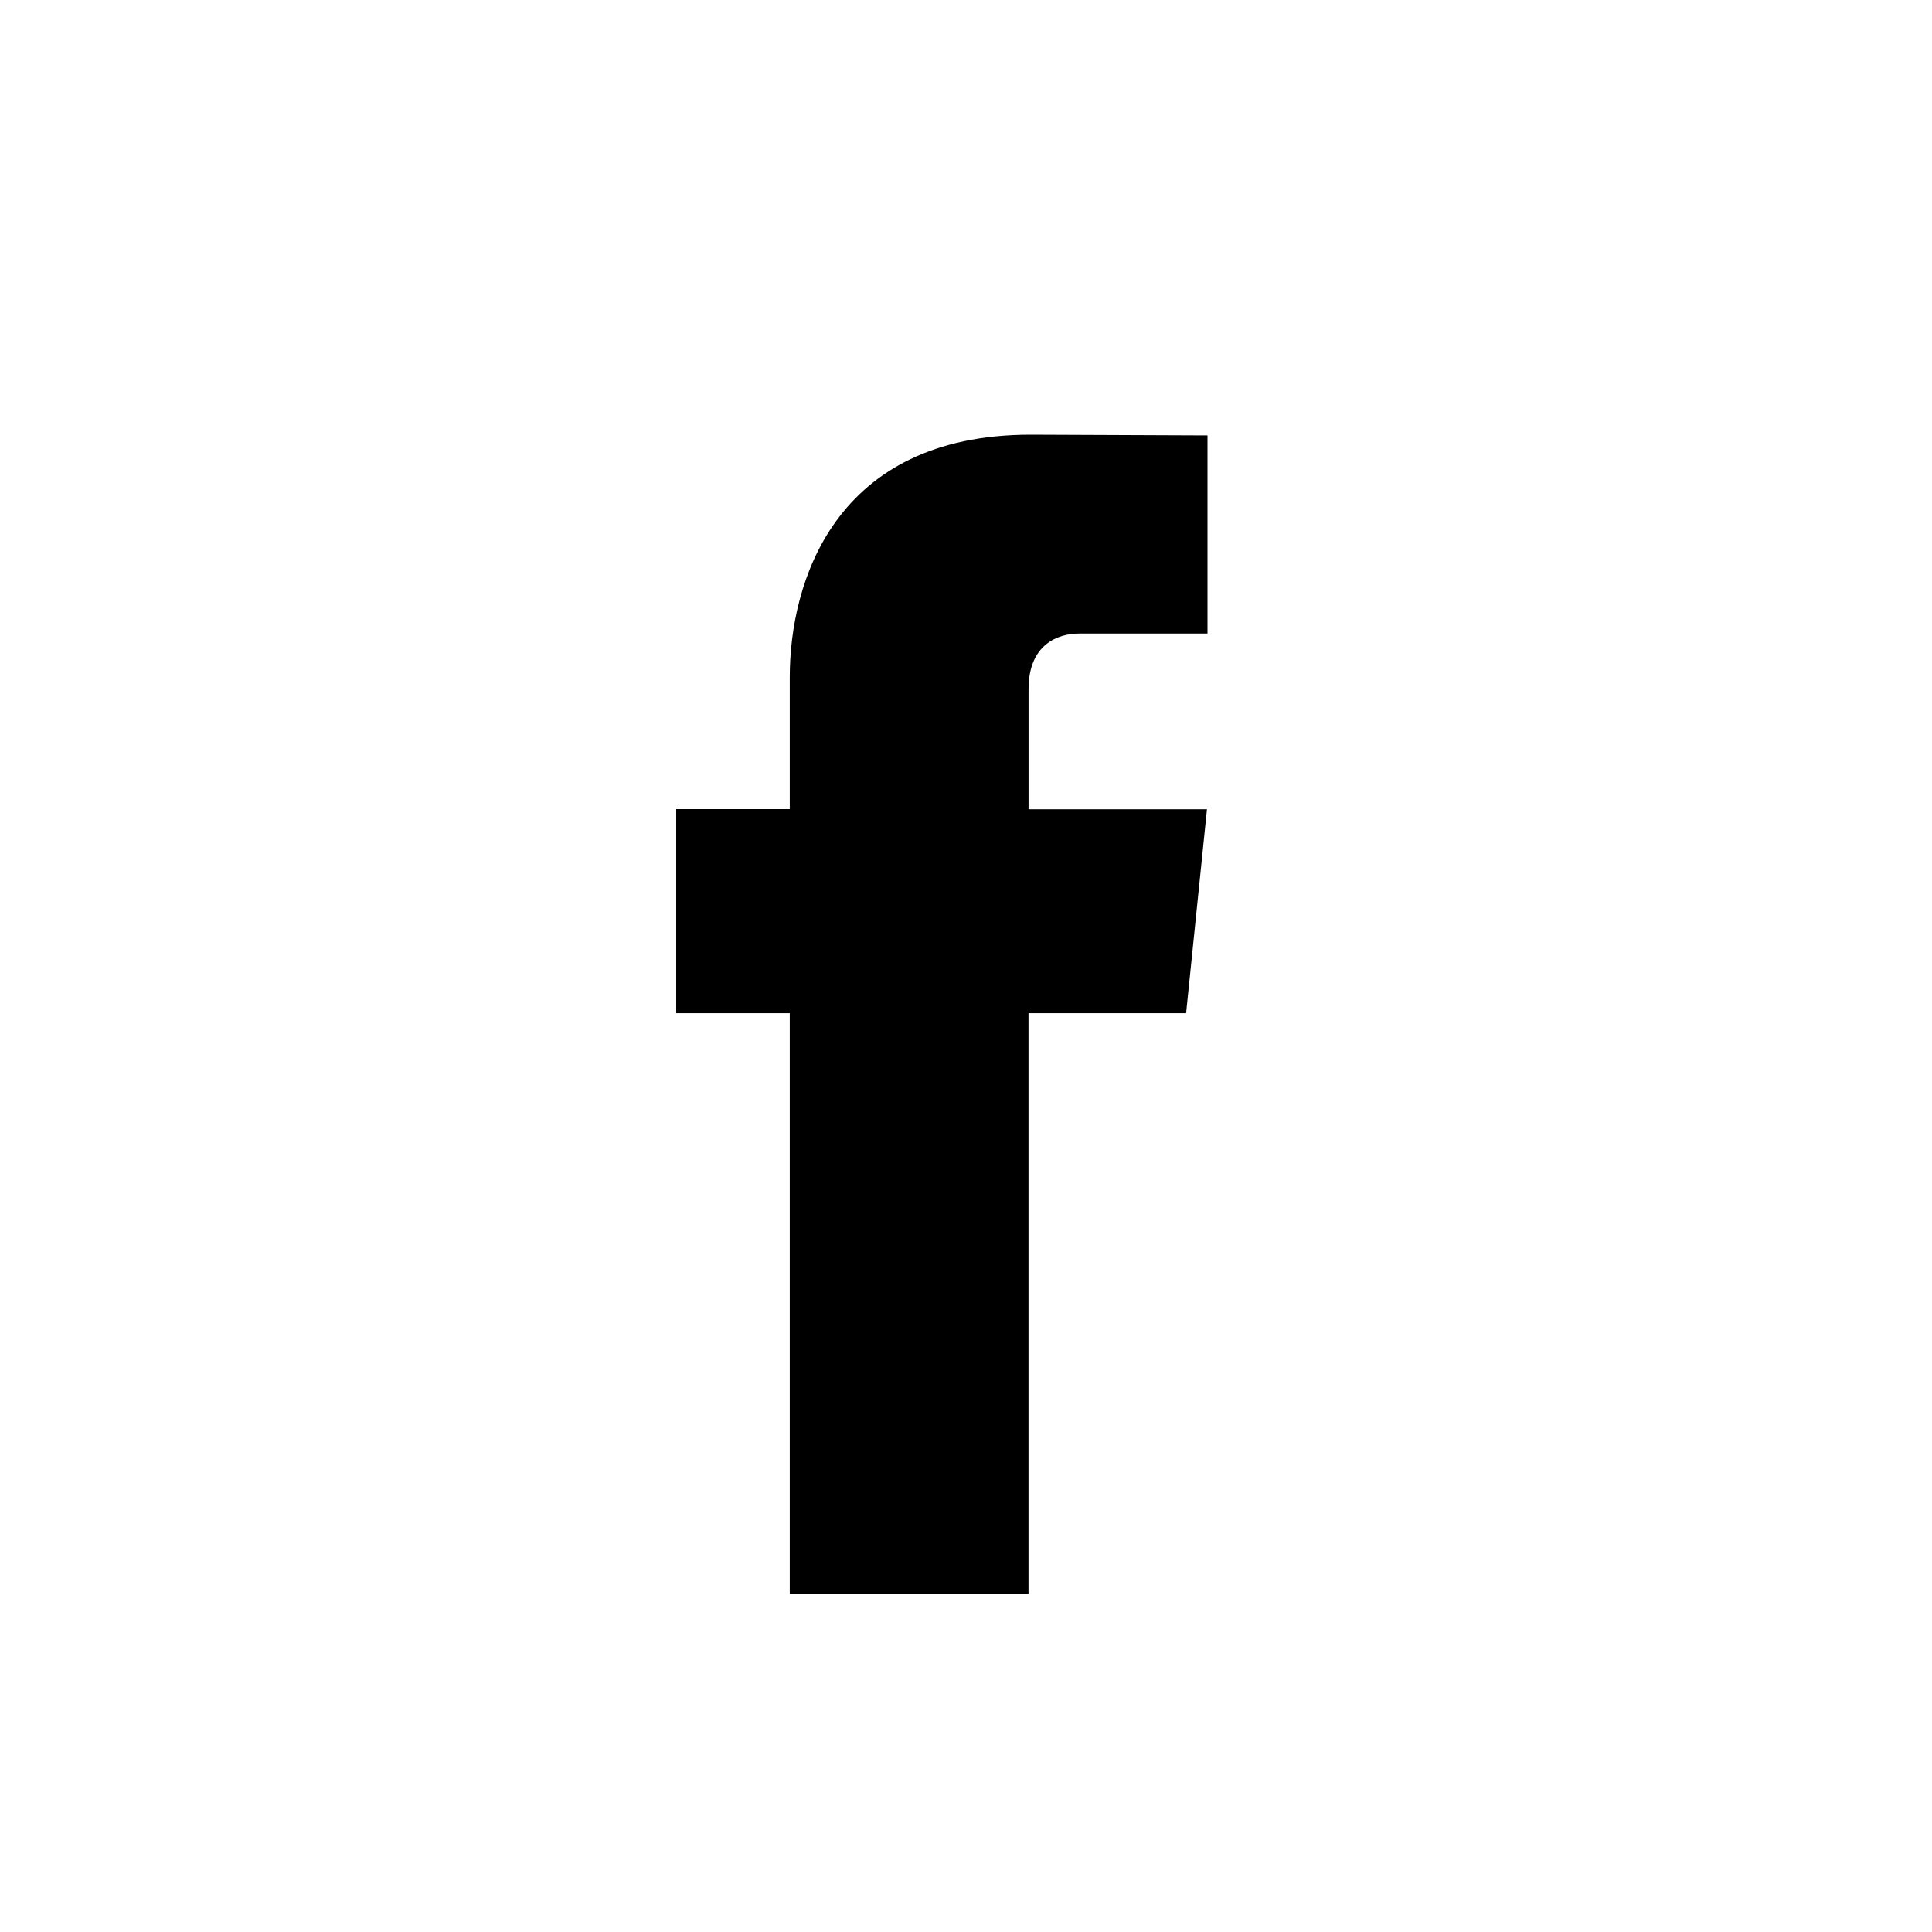 <svg width="40" height="40" viewBox="0 0 40 40" fill="none" xmlns="http://www.w3.org/2000/svg">
<path d="M24.557 20.977H21.294V33H16.351V20.977H14V16.752H16.351V14.017C16.351 12.062 17.274 9 21.338 9L25 9.015V13.117H22.343C21.907 13.117 21.295 13.336 21.295 14.269V16.755H24.989L24.557 20.977Z" fill="currentColor"/>
</svg>
